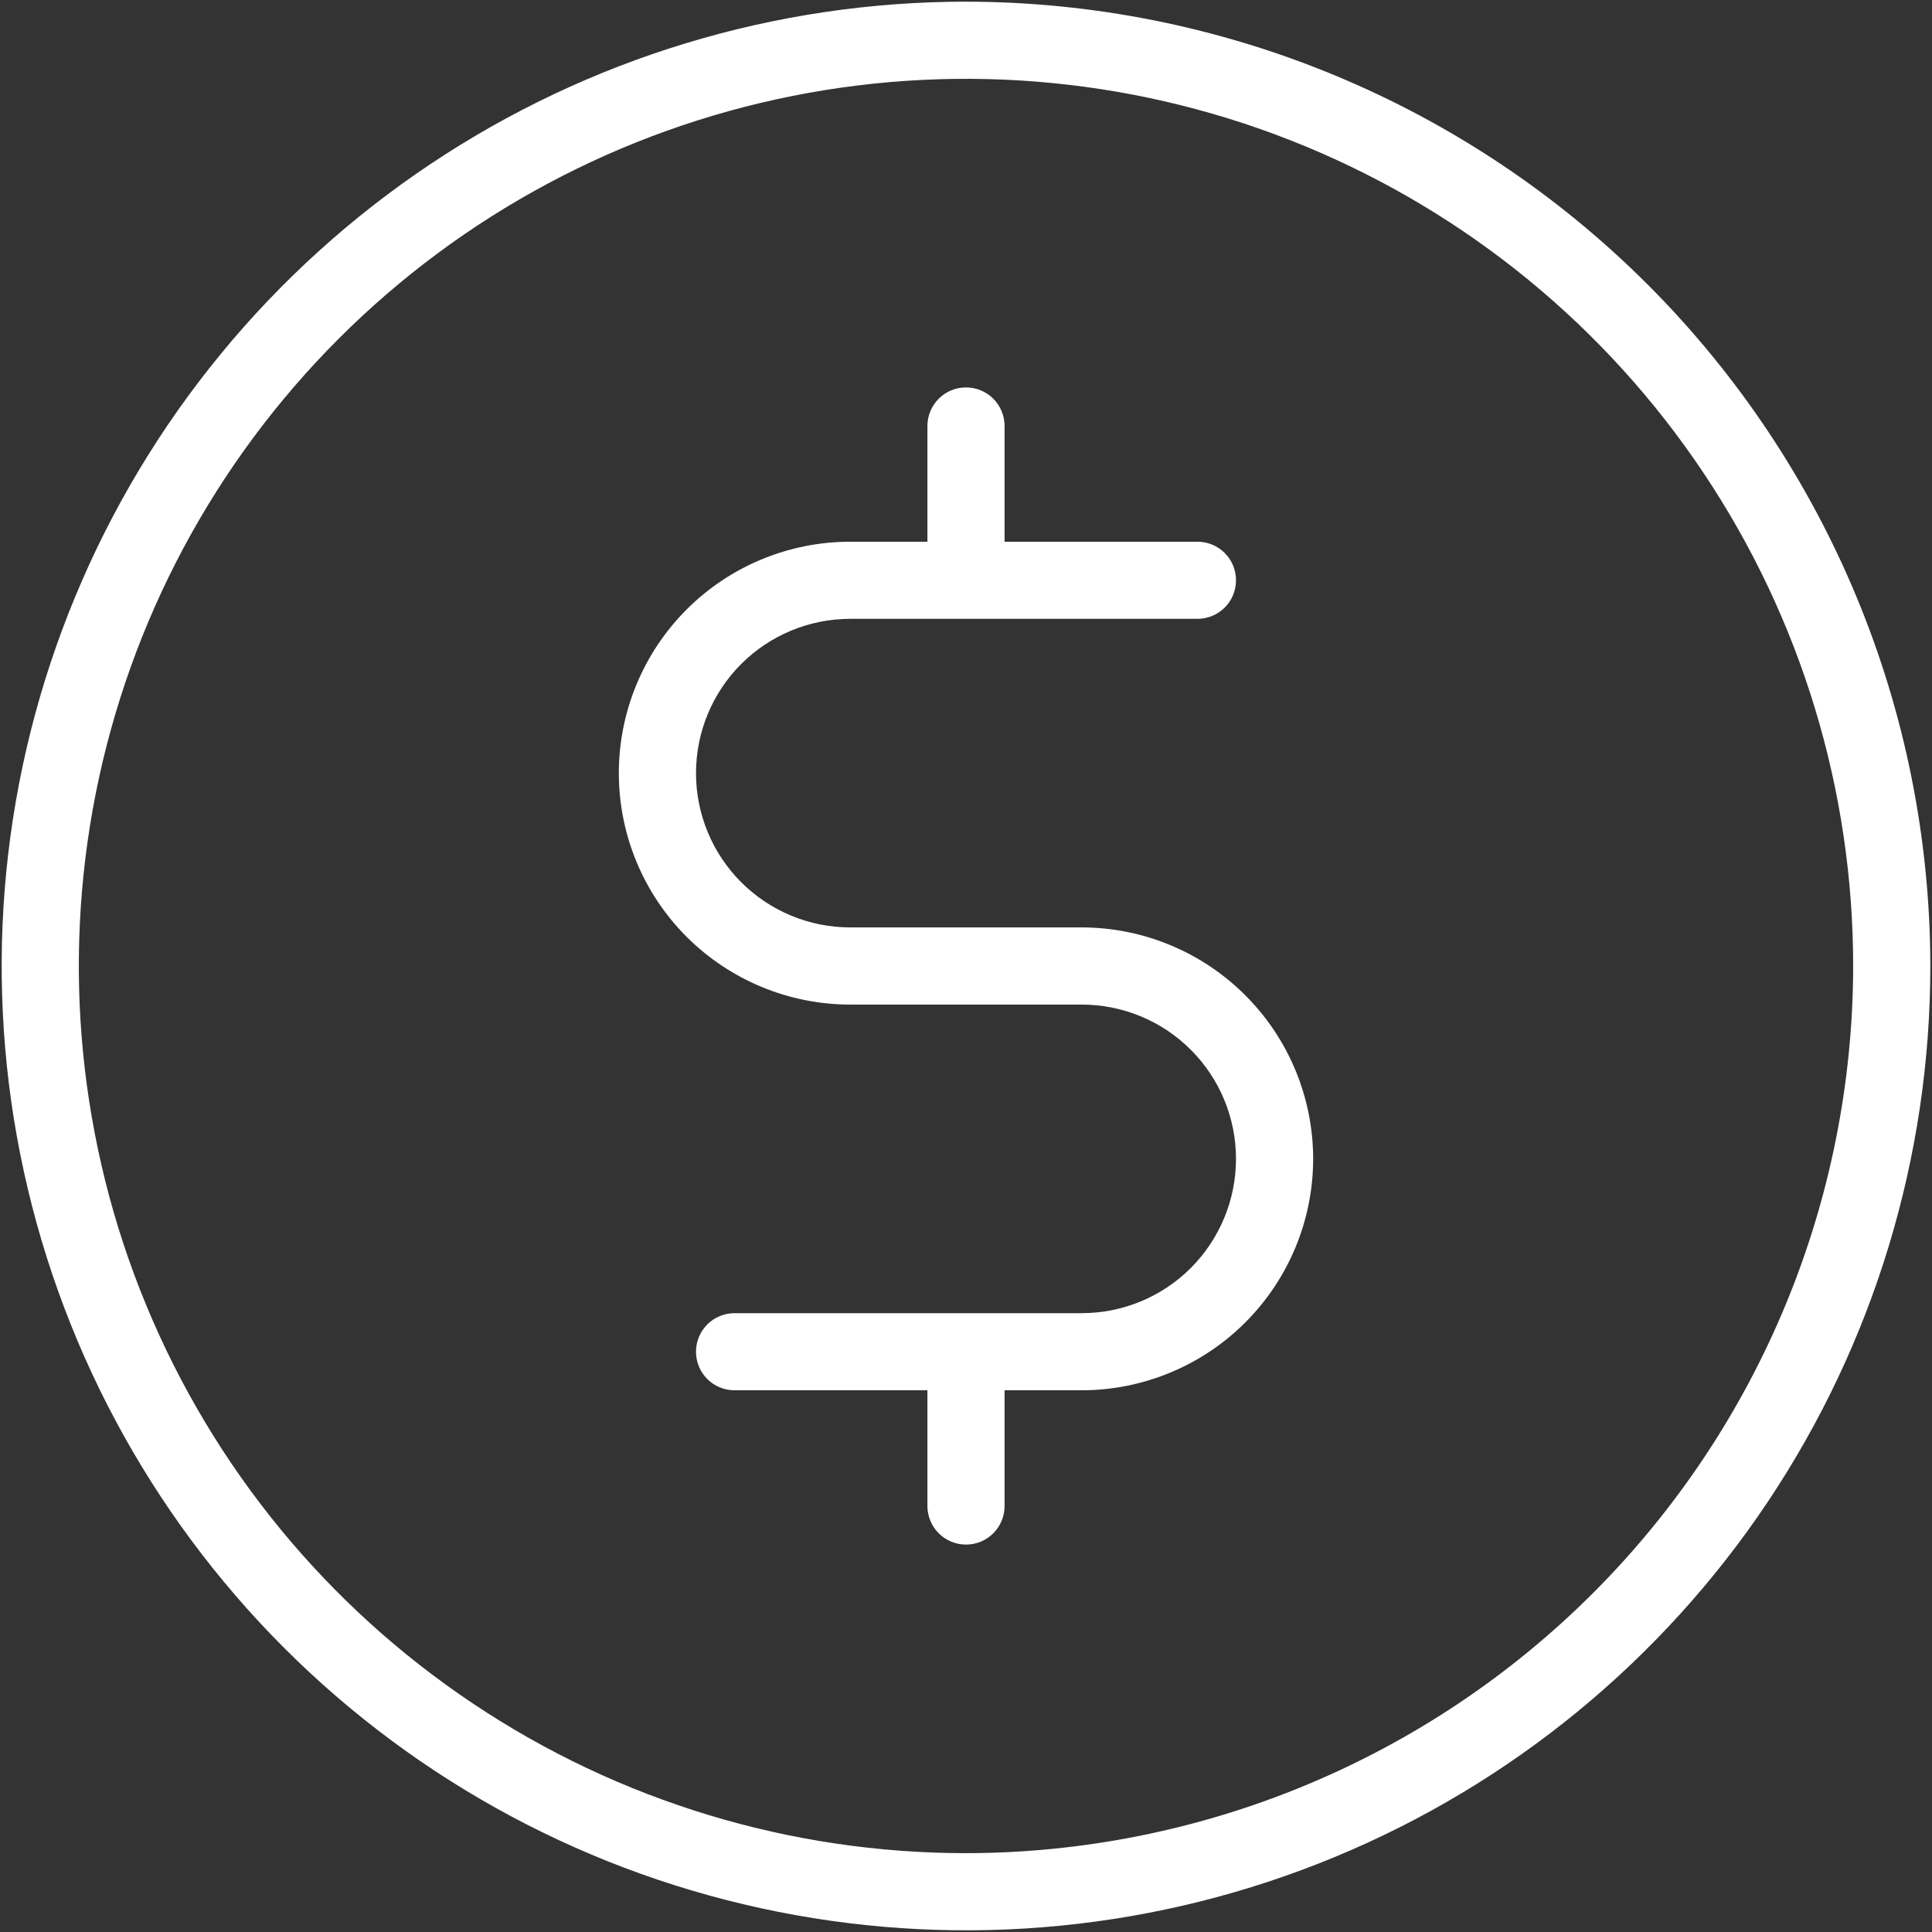 <svg width="36" height="36" viewBox="0 0 36 36" fill="none" xmlns="http://www.w3.org/2000/svg">
<rect x="0" y="0" width="36" height="36" fill="#333333" stroke="none"/>
<path d="M18 0.031C14.446 0.031 10.972 1.085 8.017 3.06C5.062 5.034 2.759 7.84 1.399 11.124C0.039 14.407 -0.317 18.02 0.377 21.506C1.07 24.991 2.781 28.193 5.294 30.706C7.807 33.219 11.009 34.93 14.495 35.623C17.98 36.317 21.593 35.961 24.876 34.601C28.16 33.241 30.966 30.938 32.941 27.983C34.915 25.028 35.969 21.554 35.969 18C35.963 13.236 34.069 8.669 30.7 5.3C27.331 1.931 22.764 0.037 18 0.031V0.031ZM18 34.531C14.73 34.531 11.534 33.562 8.816 31.745C6.097 29.929 3.978 27.347 2.727 24.326C1.476 21.305 1.149 17.982 1.786 14.775C2.424 11.568 3.999 8.623 6.311 6.311C8.623 3.999 11.568 2.424 14.775 1.786C17.982 1.149 21.306 1.476 24.326 2.727C27.347 3.978 29.929 6.097 31.745 8.816C33.562 11.534 34.531 14.73 34.531 18C34.526 22.383 32.783 26.585 29.684 29.684C26.585 32.783 22.383 34.526 18 34.531ZM24.469 21.594C24.468 22.737 24.013 23.833 23.204 24.642C22.396 25.45 21.3 25.905 20.156 25.906H18.719V28.062C18.719 28.253 18.643 28.436 18.508 28.571C18.373 28.706 18.191 28.781 18 28.781C17.809 28.781 17.627 28.706 17.492 28.571C17.357 28.436 17.281 28.253 17.281 28.062V25.906H13.688C13.497 25.906 13.314 25.831 13.179 25.696C13.044 25.561 12.969 25.378 12.969 25.188C12.969 24.997 13.044 24.814 13.179 24.679C13.314 24.544 13.497 24.469 13.688 24.469H20.156C20.919 24.469 21.65 24.166 22.189 23.627C22.728 23.087 23.031 22.356 23.031 21.594C23.031 20.831 22.728 20.1 22.189 19.561C21.65 19.022 20.919 18.719 20.156 18.719H15.844C14.7 18.719 13.603 18.264 12.794 17.456C11.986 16.647 11.531 15.55 11.531 14.406C11.531 13.262 11.986 12.166 12.794 11.357C13.603 10.548 14.7 10.094 15.844 10.094H17.281V7.938C17.281 7.747 17.357 7.564 17.492 7.429C17.627 7.294 17.809 7.219 18 7.219C18.191 7.219 18.373 7.294 18.508 7.429C18.643 7.564 18.719 7.747 18.719 7.938V10.094H22.312C22.503 10.094 22.686 10.169 22.821 10.304C22.956 10.439 23.031 10.622 23.031 10.812C23.031 11.003 22.956 11.186 22.821 11.321C22.686 11.456 22.503 11.531 22.312 11.531H15.844C15.081 11.531 14.35 11.834 13.811 12.373C13.272 12.912 12.969 13.644 12.969 14.406C12.969 15.169 13.272 15.9 13.811 16.439C14.35 16.978 15.081 17.281 15.844 17.281H20.156C21.3 17.282 22.396 17.737 23.204 18.546C24.013 19.354 24.468 20.45 24.469 21.594V21.594Z" fill="white"/>
</svg>
